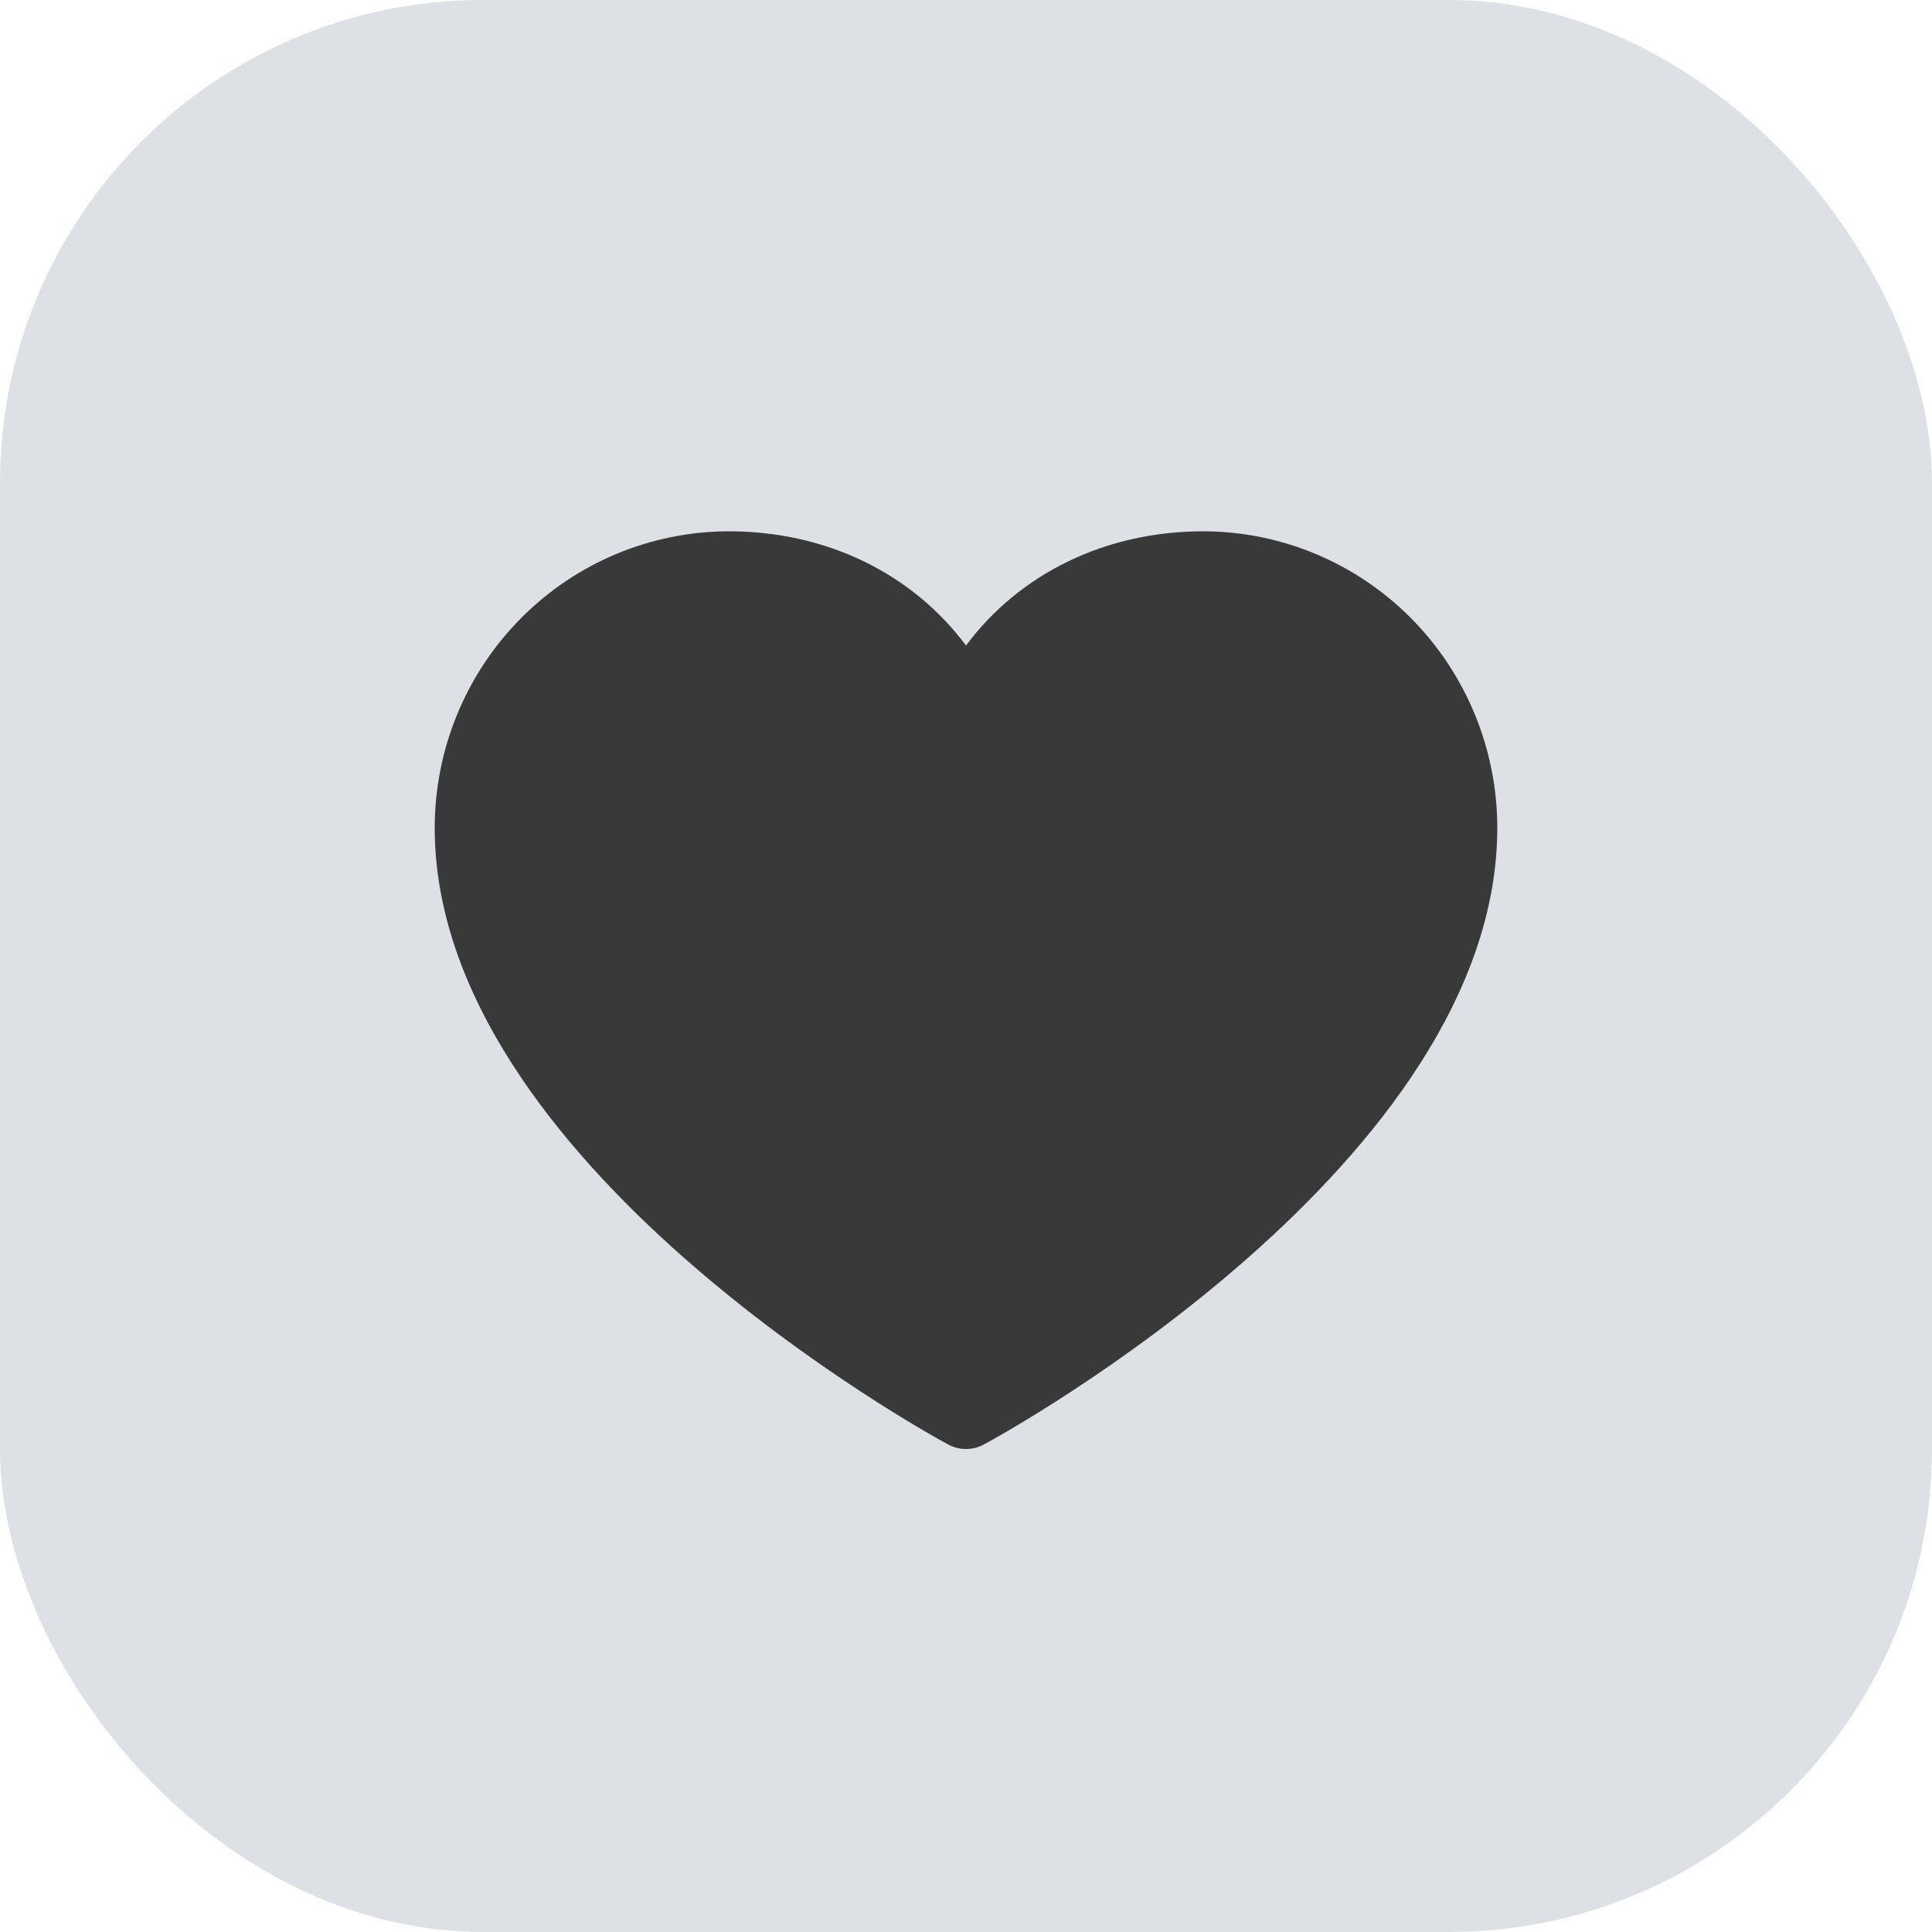 <svg width="40" height="40" viewBox="0 0 40 40" fill="none" xmlns="http://www.w3.org/2000/svg">
<rect width="40" height="40" rx="10" fill="#DDE1E5"/>
<path d="M31 17.137C31 24.066 20.806 29.674 20.372 29.905C20.258 29.968 20.13 30 20 30C19.87 30 19.742 29.968 19.628 29.905C19.194 29.674 9 24.066 9 17.137C9.002 15.51 9.644 13.95 10.786 12.8C11.927 11.649 13.475 11.002 15.089 11C17.117 11 18.893 11.879 20 13.365C21.107 11.879 22.883 11 24.911 11C26.525 11.002 28.073 11.649 29.215 12.8C30.356 13.95 30.998 15.51 31 17.137Z" fill="#393939"/>
</svg>
